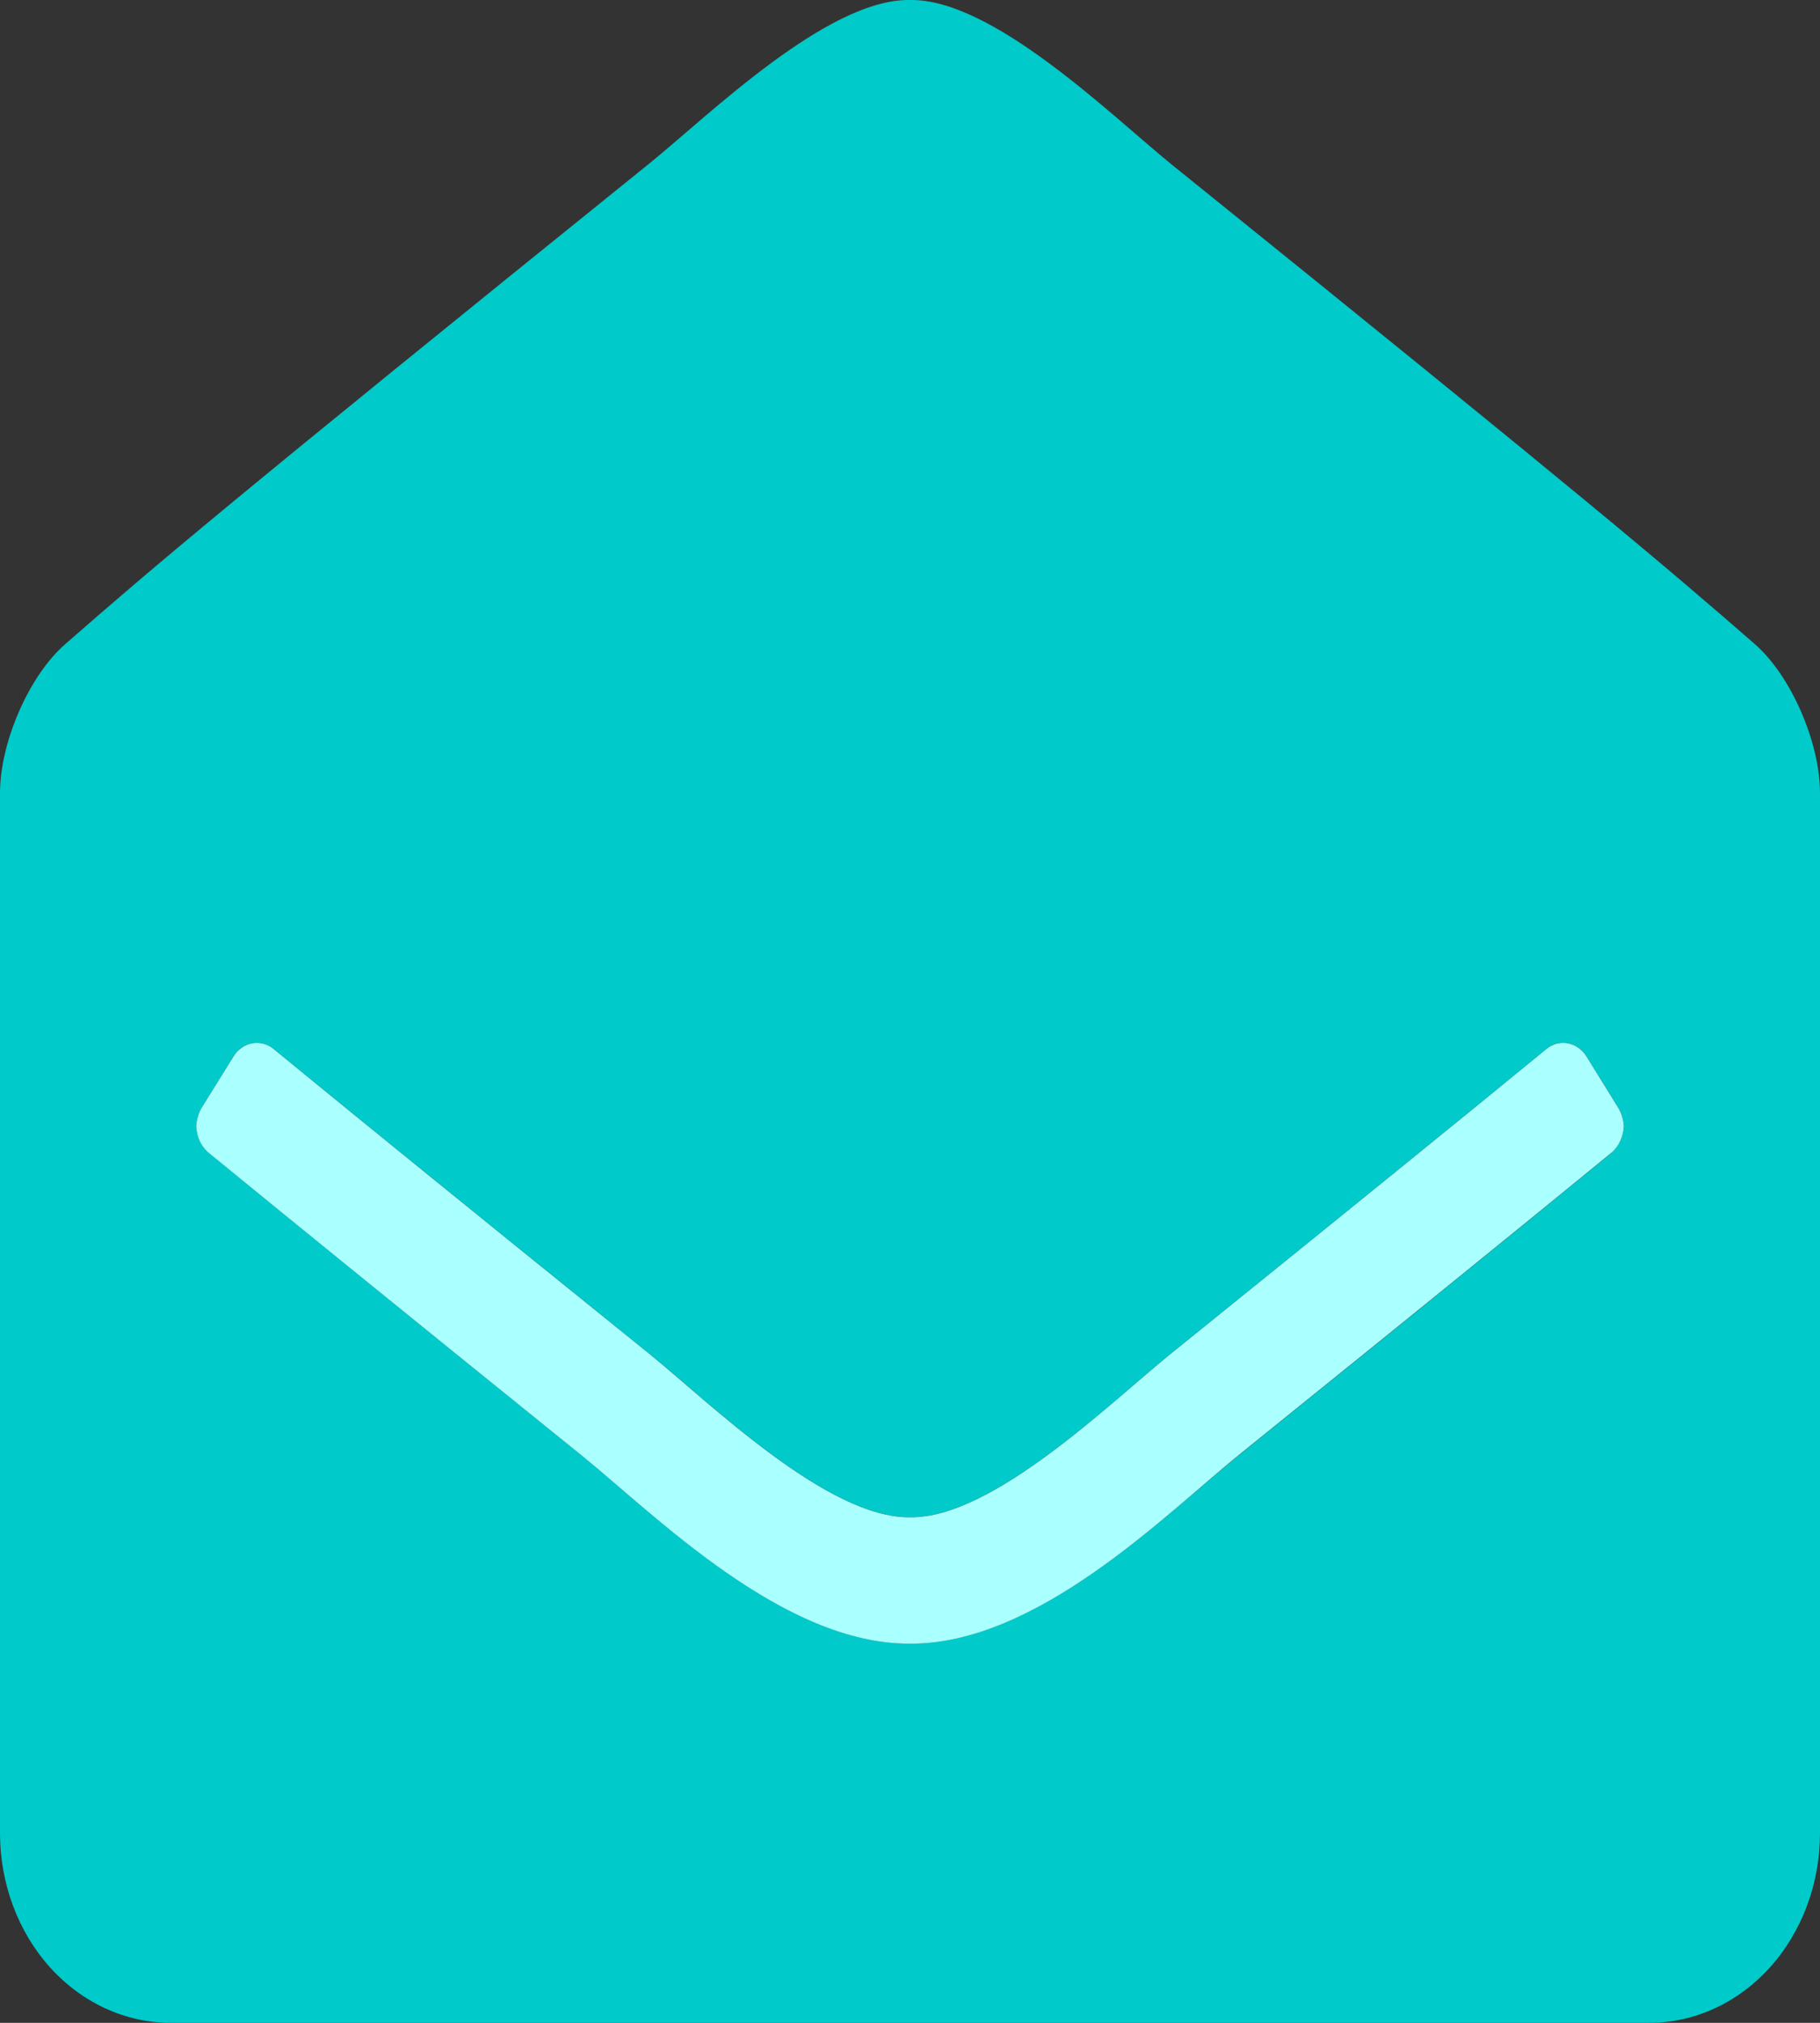 <svg width="18" height="20" viewBox="0 0 18 20" fill="none" xmlns="http://www.w3.org/2000/svg">
<rect x="0" y="0" width="18" height="20" fill="#333333" stroke="none"/>
<path d="M17.354 6.367C16.478 5.605 15.754 4.985 11.581 1.621C10.99 1.14 9.816 -0.014 9 0C8.184 -0.014 7.011 1.14 6.419 1.619C2.246 4.984 1.522 5.602 0.647 6.367C0.29 6.676 0 7.337 0 7.841V18.125C0 18.622 0.178 19.099 0.494 19.451C0.811 19.802 1.24 20 1.688 20H16.312C16.76 20 17.189 19.802 17.506 19.451C17.822 19.099 18 18.622 18 18.125V7.841C18 7.337 17.71 6.676 17.354 6.367ZM15.947 11.391C15.143 12.051 13.998 12.98 12.245 14.394C11.531 14.97 10.256 16.259 9 16.25C7.744 16.259 6.469 14.969 5.756 14.392C4.004 12.979 2.859 12.048 2.054 11.389C2.021 11.358 1.993 11.32 1.974 11.277C1.954 11.233 1.943 11.186 1.94 11.138C1.943 11.075 1.96 11.014 1.989 10.961L2.309 10.445C2.33 10.411 2.357 10.381 2.389 10.359C2.421 10.336 2.457 10.321 2.494 10.314C2.531 10.307 2.569 10.309 2.606 10.318C2.642 10.328 2.677 10.346 2.707 10.371C3.51 11.03 4.657 11.961 6.419 13.382C7.012 13.861 8.184 15.013 9 15C9.816 15.014 10.989 13.861 11.581 13.382C13.343 11.961 14.49 11.03 15.293 10.371C15.323 10.346 15.358 10.328 15.395 10.318C15.431 10.309 15.469 10.307 15.506 10.314C15.543 10.321 15.579 10.336 15.611 10.359C15.643 10.381 15.67 10.411 15.691 10.445L16.011 10.961C16.04 11.014 16.057 11.075 16.06 11.138C16.057 11.186 16.046 11.233 16.026 11.277C16.007 11.32 15.979 11.358 15.946 11.389L15.947 11.391Z" fill="#00CACA"/>
<path d="M16.06 11.138C16.057 11.187 16.046 11.234 16.026 11.277C16.007 11.321 15.979 11.359 15.946 11.39C15.141 12.05 13.996 12.979 12.243 14.393C11.531 14.971 10.256 16.26 9 16.251C7.743 16.26 6.469 14.97 5.756 14.393C4.004 12.979 2.859 12.049 2.054 11.39C2.021 11.359 1.993 11.321 1.973 11.277C1.954 11.234 1.943 11.187 1.94 11.138C1.943 11.076 1.96 11.015 1.989 10.961L2.309 10.446C2.33 10.411 2.357 10.382 2.389 10.36C2.421 10.337 2.456 10.322 2.494 10.315C2.531 10.308 2.569 10.31 2.605 10.319C2.642 10.329 2.677 10.347 2.707 10.372C3.51 11.031 4.657 11.962 6.419 13.383C7.011 13.862 8.184 15.014 9 15.001C9.816 15.015 10.989 13.861 11.581 13.383C13.343 11.961 14.49 11.031 15.293 10.372C15.323 10.347 15.358 10.329 15.394 10.319C15.431 10.31 15.469 10.308 15.506 10.315C15.543 10.322 15.579 10.337 15.611 10.36C15.642 10.382 15.67 10.411 15.691 10.446L16.01 10.961C16.04 11.015 16.057 11.076 16.06 11.138Z" fill="#AAFFFF"/>
</svg>
